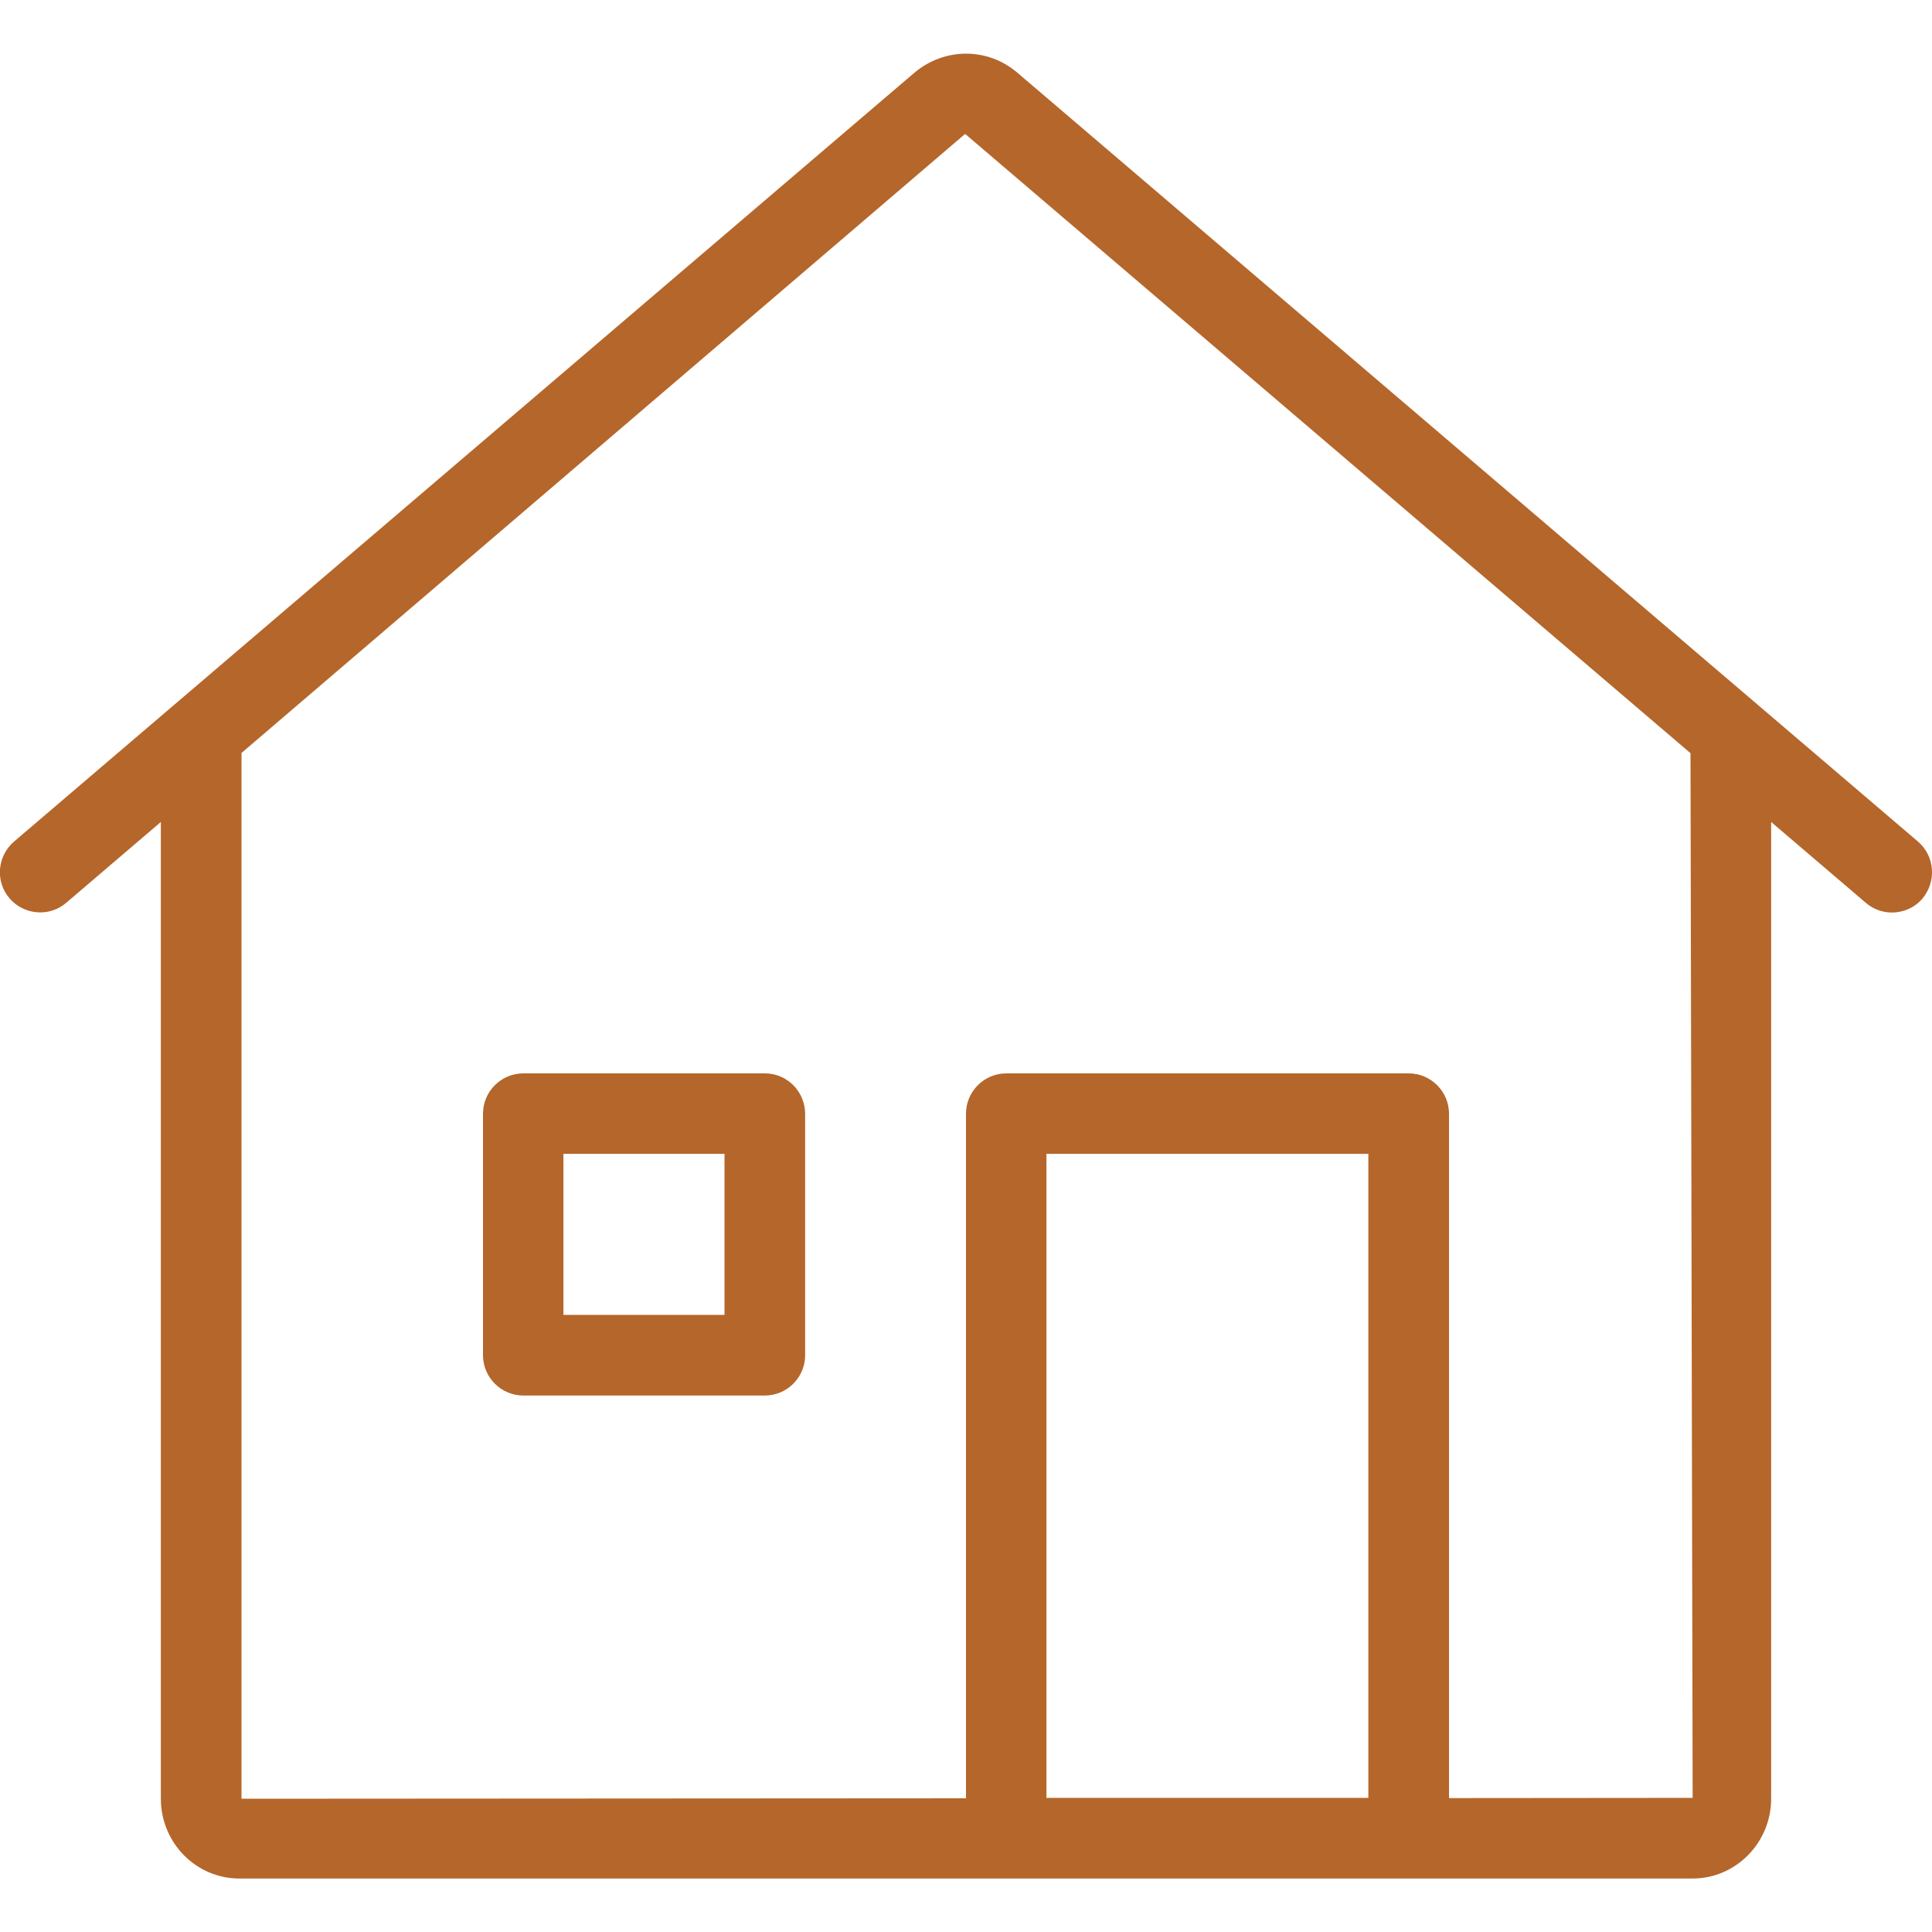 <?xml version="1.0" encoding="utf-8"?>
<!-- Generator: Adobe Illustrator 25.2.0, SVG Export Plug-In . SVG Version: 6.00 Build 0)  -->
<svg version="1.1" id="图层_1" xmlns="http://www.w3.org/2000/svg" xmlns:xlink="http://www.w3.org/1999/xlink" x="0px" y="0px"
	 width="896px" height="896px" viewBox="0 0 896 896" style="enable-background:new 0 0 896 896;" xml:space="preserve">
<style type="text/css">
	.st0{fill:#B5662A;}
</style>
<g>
	<path class="st0" d="M889.5,390.3L471.8,33.7C458,21.9,438,22,424.1,33.7L6.5,390.3c-7.8,6.7-8.8,18.5-2.1,26.3
		c6.7,7.8,18.5,8.8,26.3,2.1l43.9-37.5v453c0,20.4,16.3,37,36.4,37h355.6h186.7H785c20,0,36.4-16.6,36.4-37V381.2l43.9,37.5
		c3.5,3,7.8,4.5,12.1,4.5c5.3,0,10.5-2.2,14.2-6.5C898.2,408.7,897.3,397,889.5,390.3z M485.3,833.8V535.1h149.3v298.7H485.3z
		 M785,833.8l-113,0.1V516.5c0-10.3-8.4-18.7-18.7-18.7H466.7c-10.3,0-18.7,8.4-18.7,18.7v317.5l-336,0.2V349.2L447.6,62.1
		L784,349.3L785,833.8z"/>
	<path class="st0" d="M354.7,497.8h-112c-10.3,0-18.7,8.4-18.7,18.7v112c0,10.3,8.4,18.7,18.7,18.7h112c10.3,0,18.7-8.4,18.7-18.7
		v-112C373.3,506.1,365,497.8,354.7,497.8z M336,609.8h-74.7v-74.7H336V609.8z"/>
</g>
</svg>
